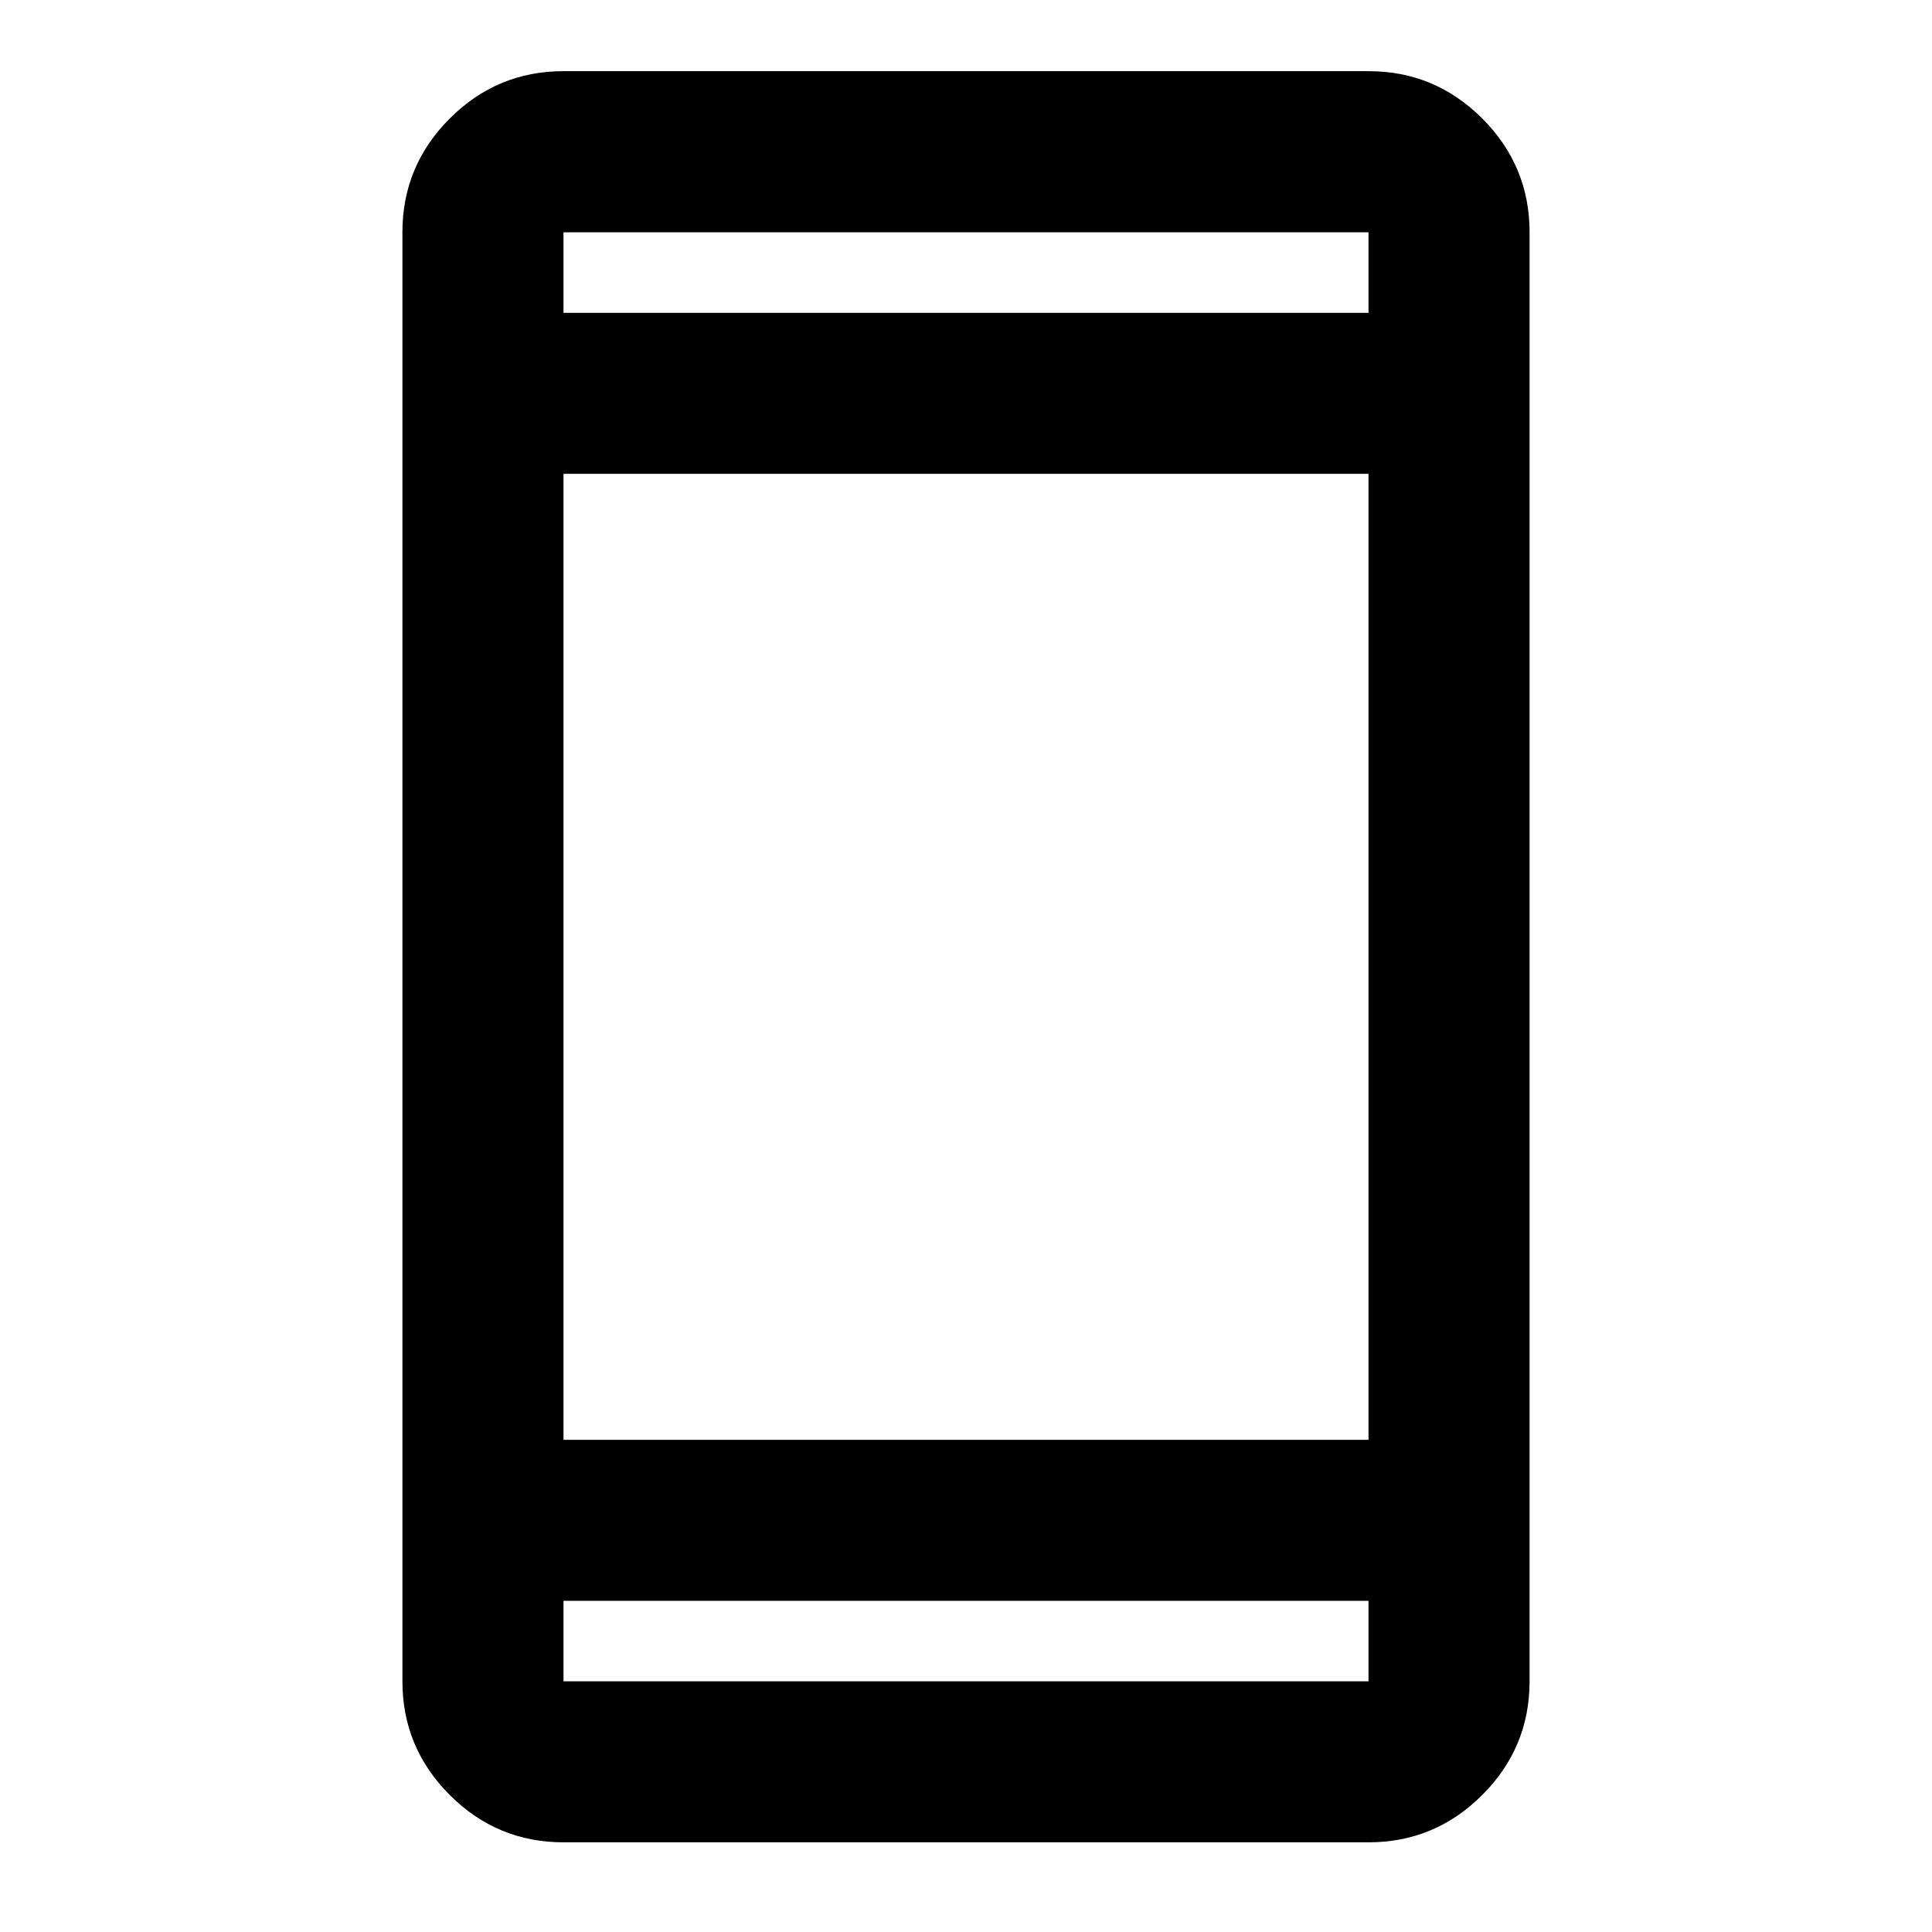 <svg viewBox="0 0 24 24" xmlns="http://www.w3.org/2000/svg"><path d="m7 22.886c-.55 0-1.021-.196-1.413-.588s-.588-.863-.588-1.413v-18c0-.55.196-1.021.588-1.413.392-.392.863-.588 1.413-.588h10c.55 0 1.021.196 1.413.588.392.392.588.863.588 1.413v18c0 .55-.196 1.021-.588 1.413s-.863.588-1.413.588zm0-3v1h10v-1zm0-2h10v-12h-10zm0-14h10v-1h-10z"/></svg>